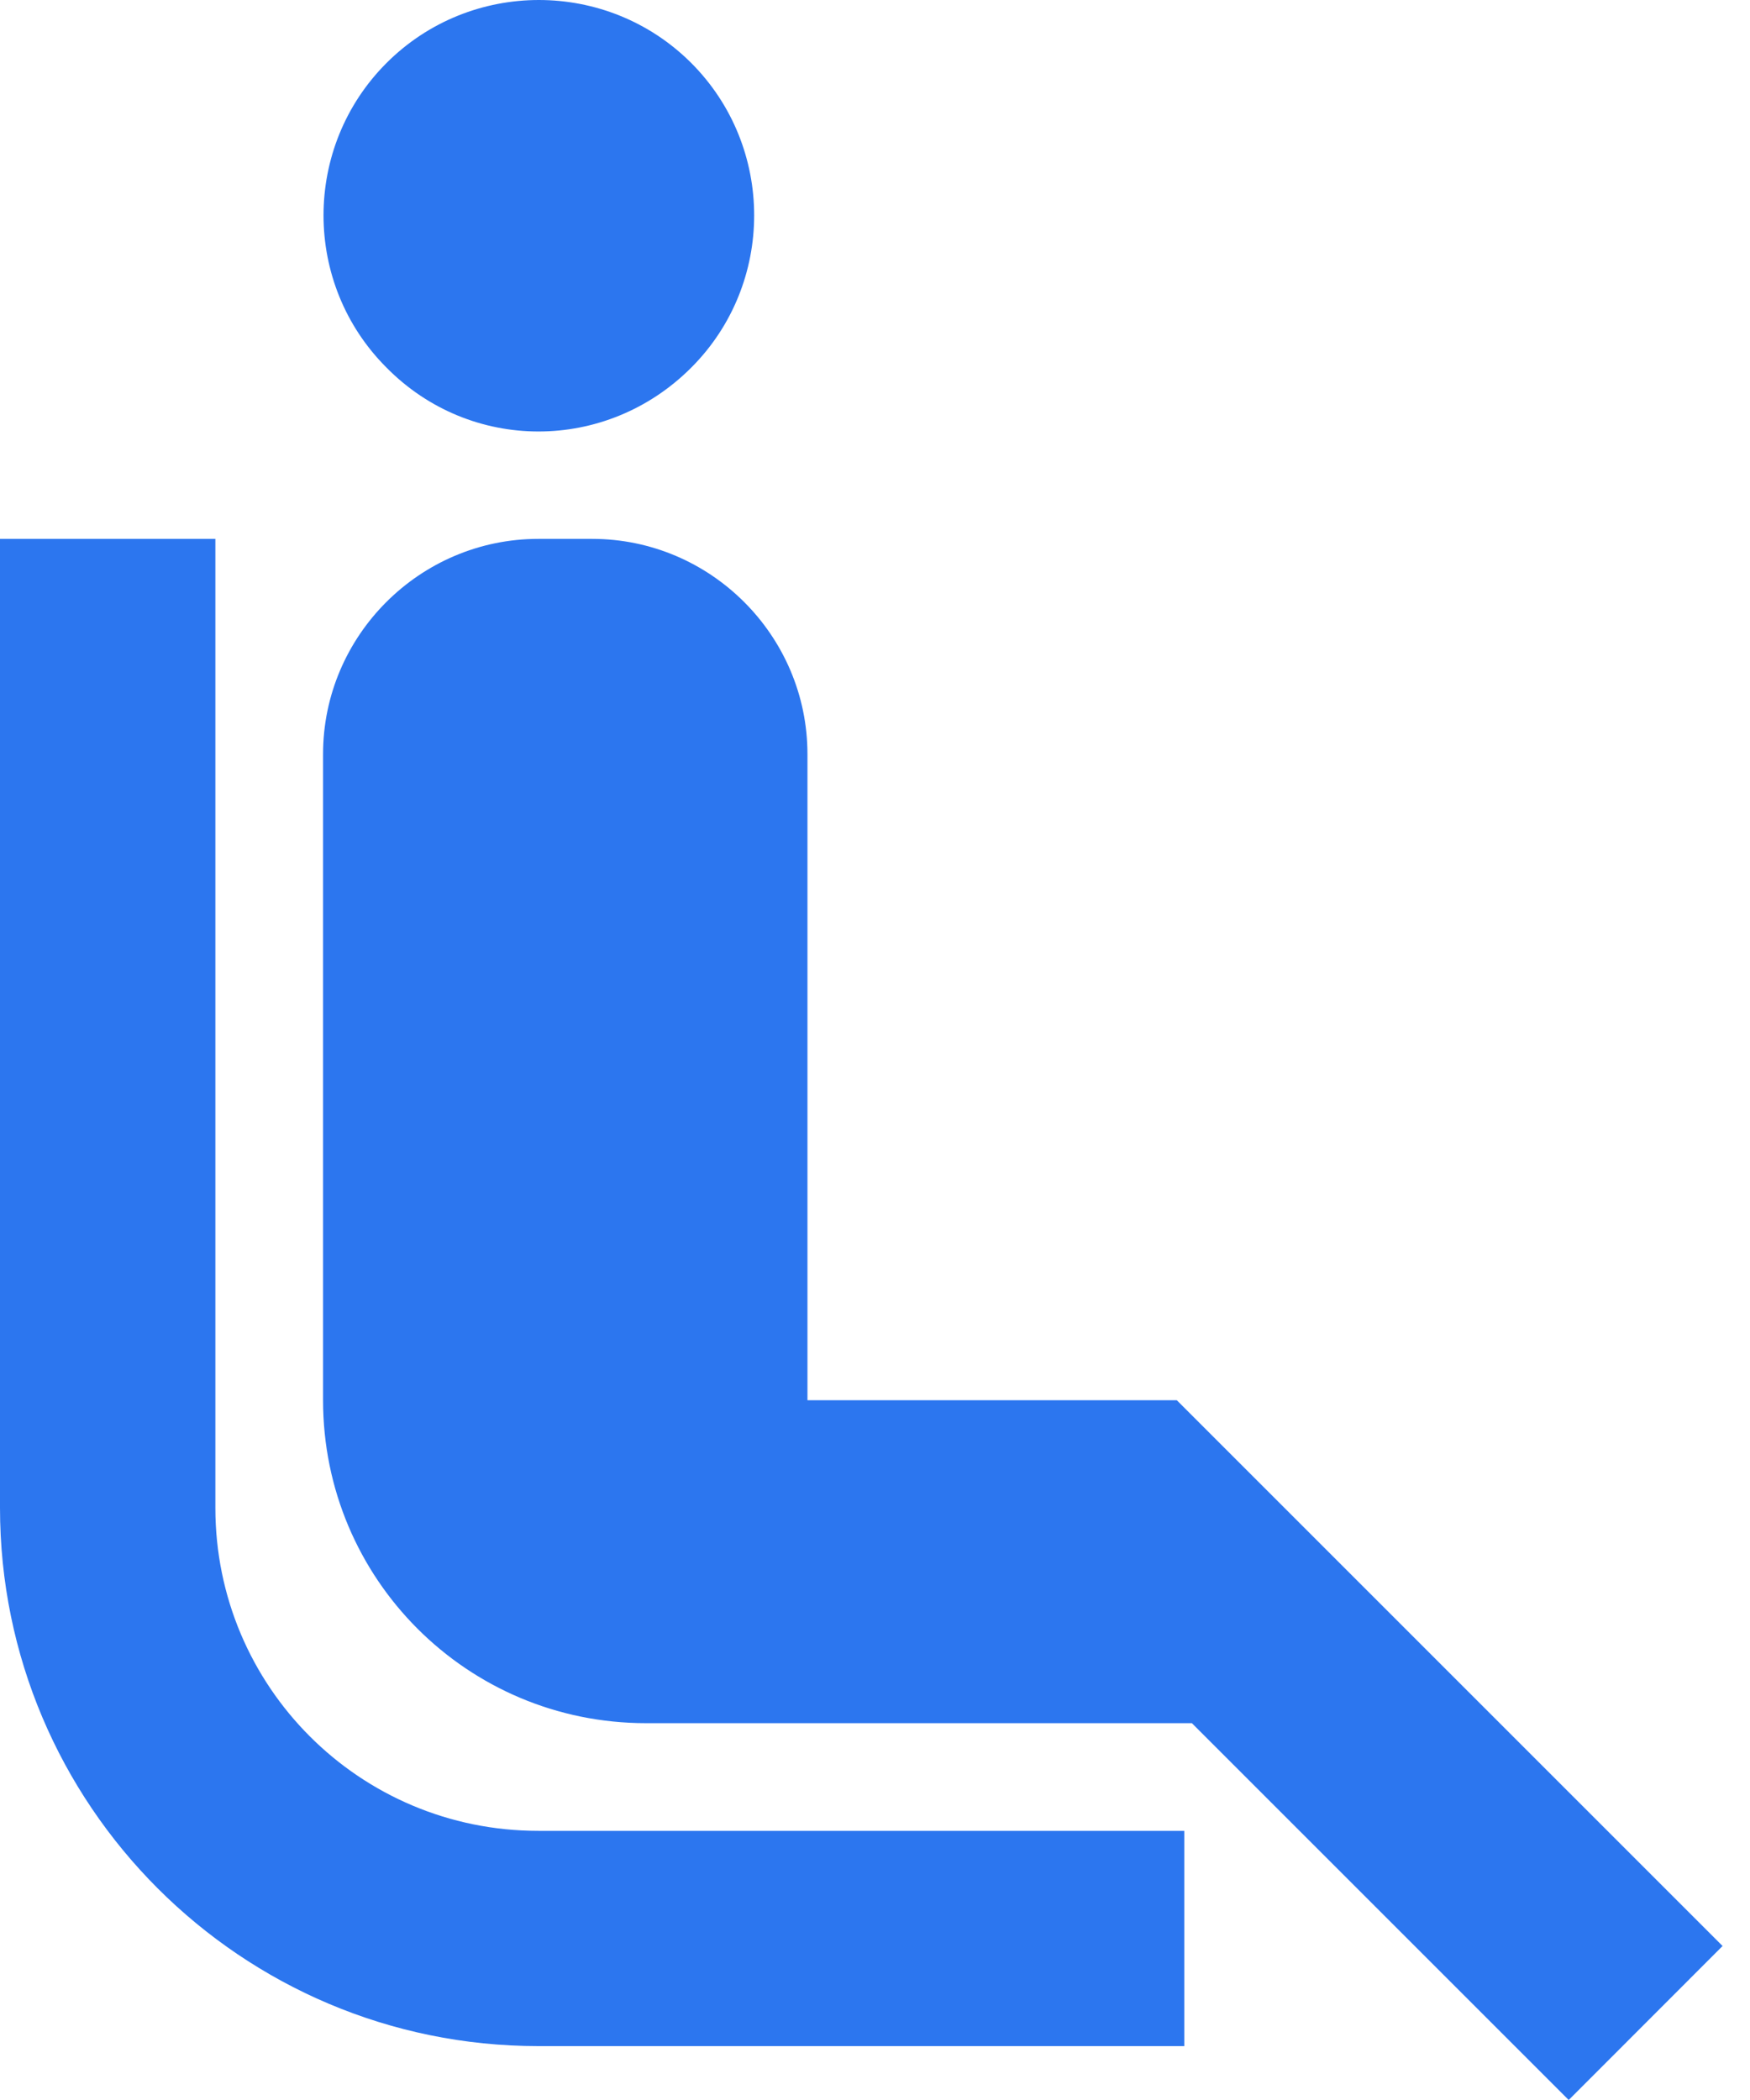 <?xml version="1.0" encoding="UTF-8"?> <svg xmlns="http://www.w3.org/2000/svg" width="15" height="18" viewBox="0 0 15 18" fill="none"> <path d="M4.614 15.693H10.151V17.538H4.614C2.067 17.538 0 15.471 0 12.924V4.619H1.846V12.924C1.846 14.456 3.082 15.693 4.614 15.693ZM5.925 3.151C6.644 2.432 6.644 1.26 5.925 0.54C5.205 -0.18 4.033 -0.18 3.313 0.54C2.593 1.26 2.593 2.432 3.313 3.151C4.033 3.881 5.196 3.881 5.925 3.151ZM6.921 6.464C6.921 5.449 6.091 4.619 5.076 4.619H4.614C3.599 4.619 2.769 5.449 2.769 6.464V12.002C2.769 13.533 4.005 14.77 5.537 14.77H10.216L13.446 18L14.765 16.68L10.087 12.002H6.921V6.464Z" fill="#2C76EF"></path> </svg> 